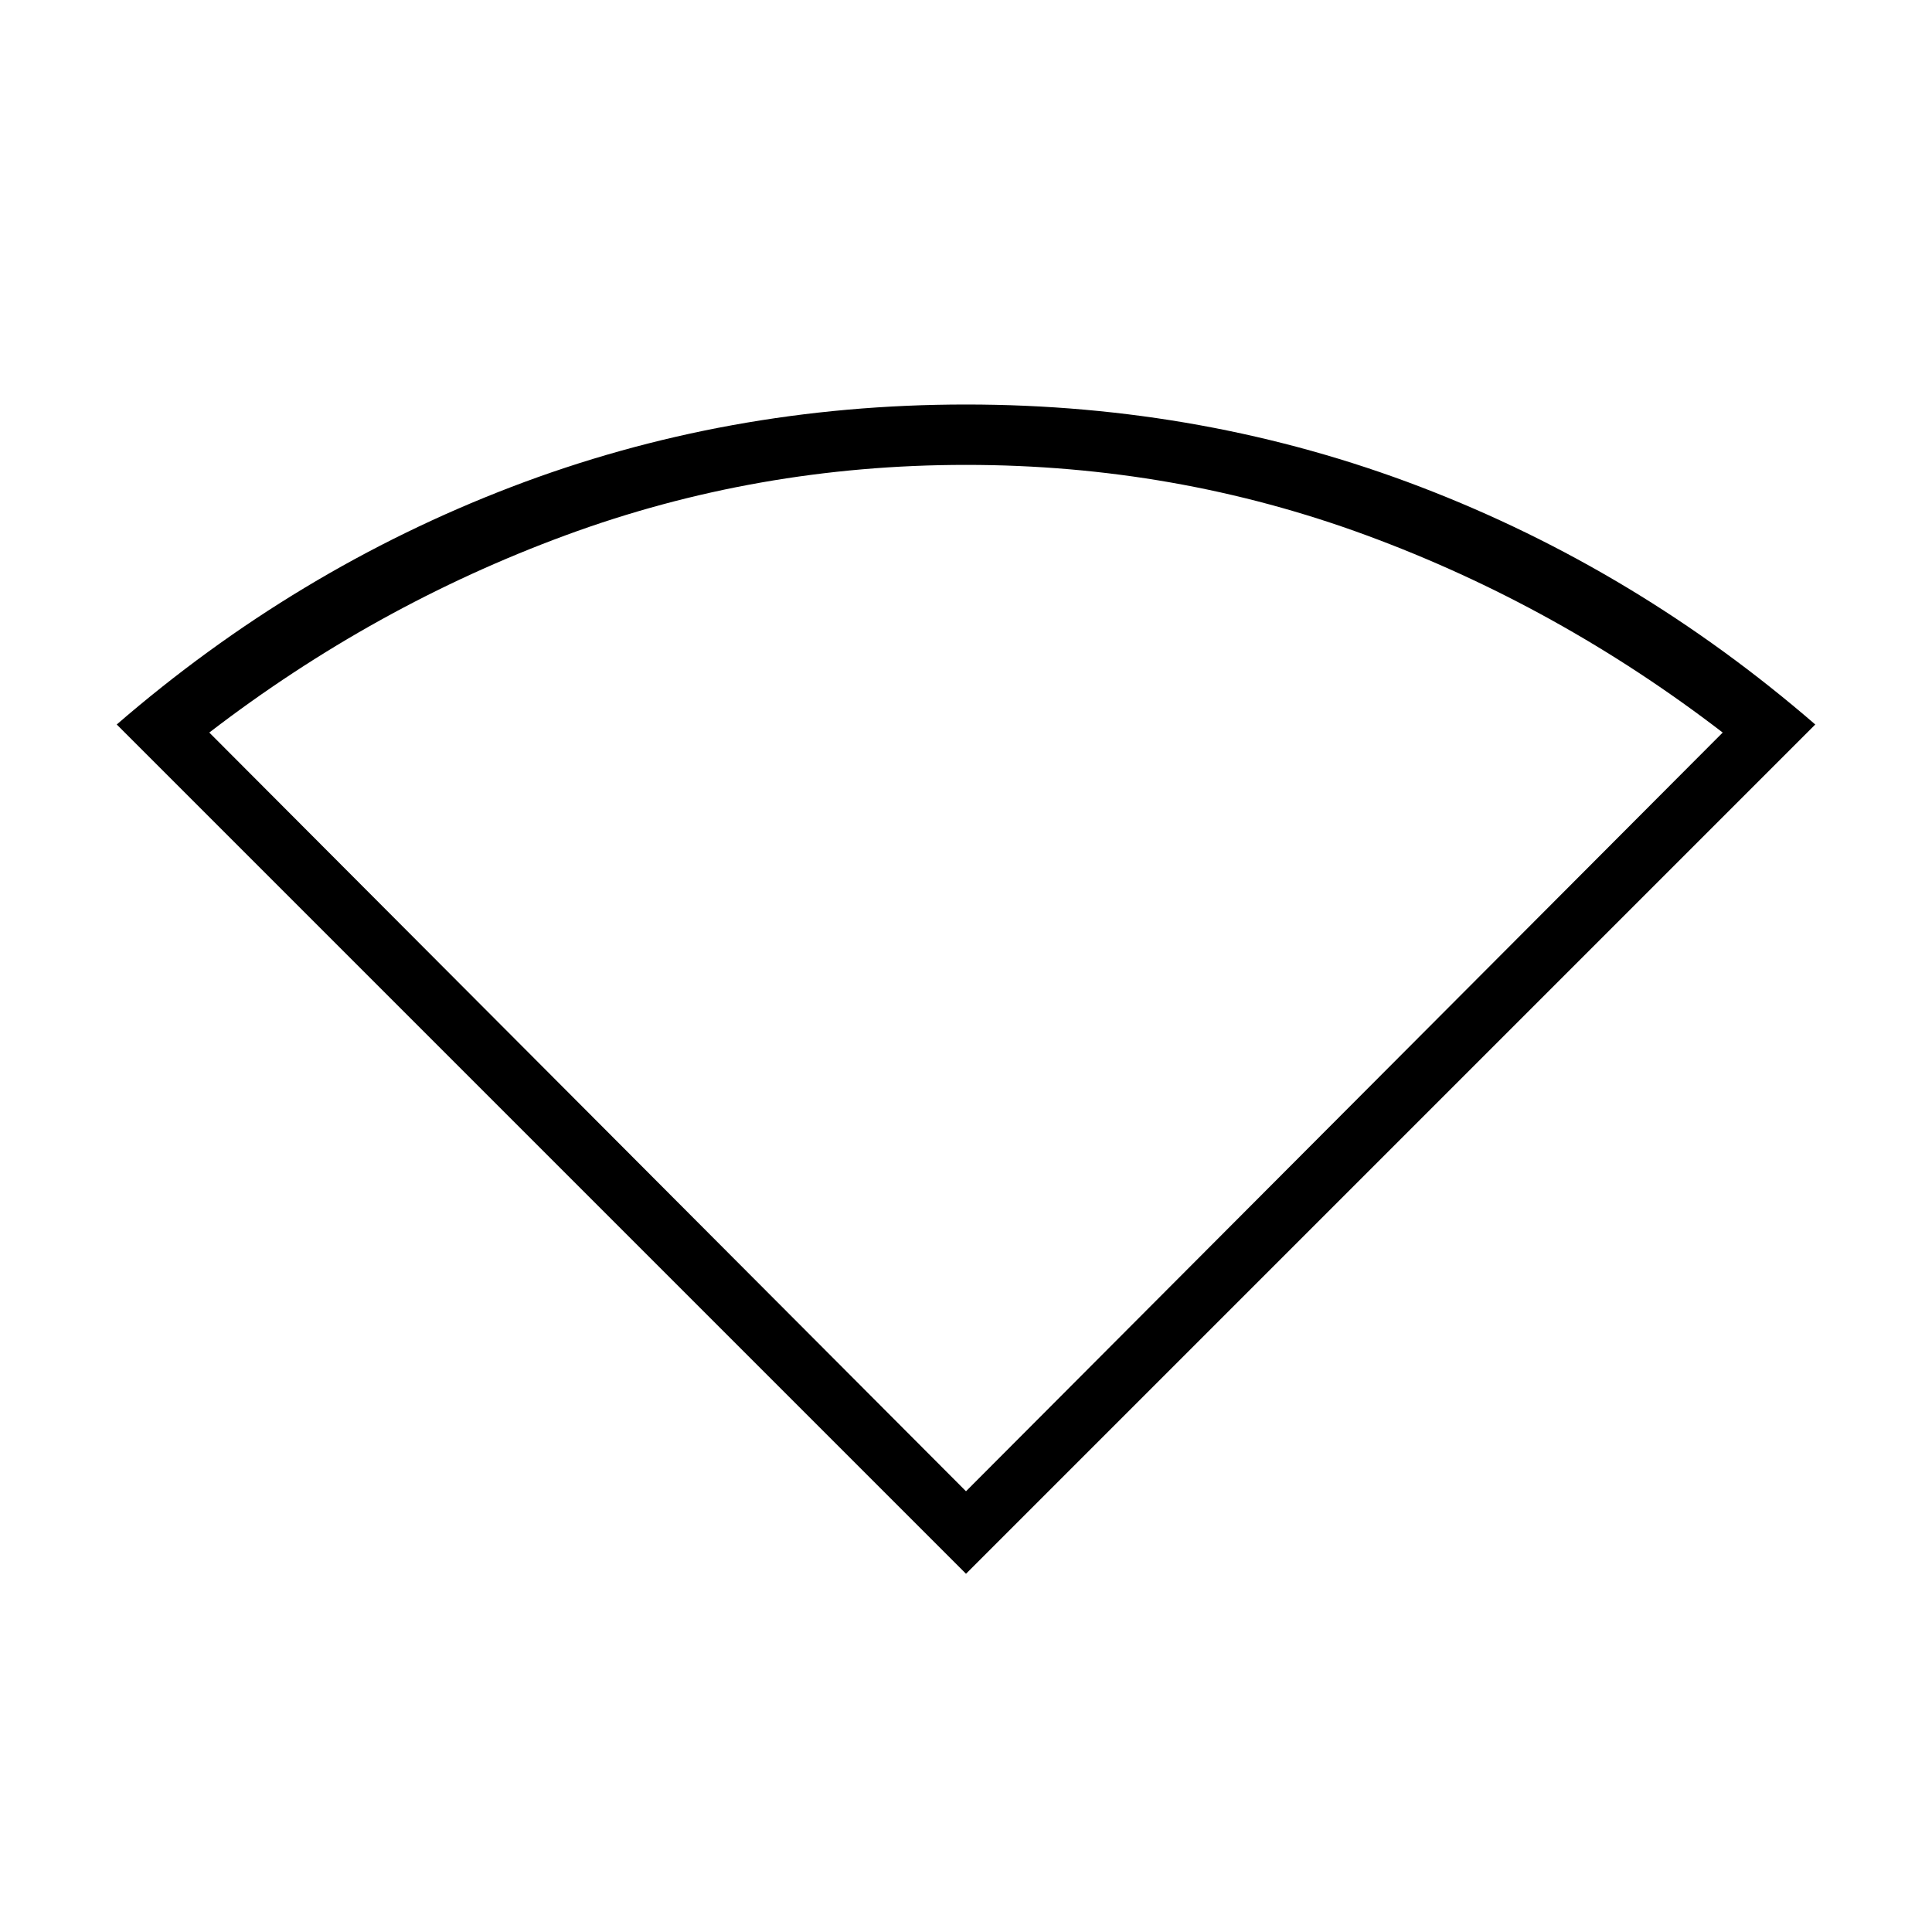 <svg xmlns="http://www.w3.org/2000/svg" height="48" width="48"><path d="M24 39.1 2.9 18q4.45-3.85 9.8-5.9 5.35-2.05 11.3-2.05 5.95 0 11.3 2.05 5.35 2.05 9.8 5.9Zm0-2.05L42.8 18.2q-4.1-3.15-8.85-4.9-4.75-1.75-9.95-1.75-5.2 0-9.95 1.75-4.75 1.75-8.85 4.9Z"/></svg>